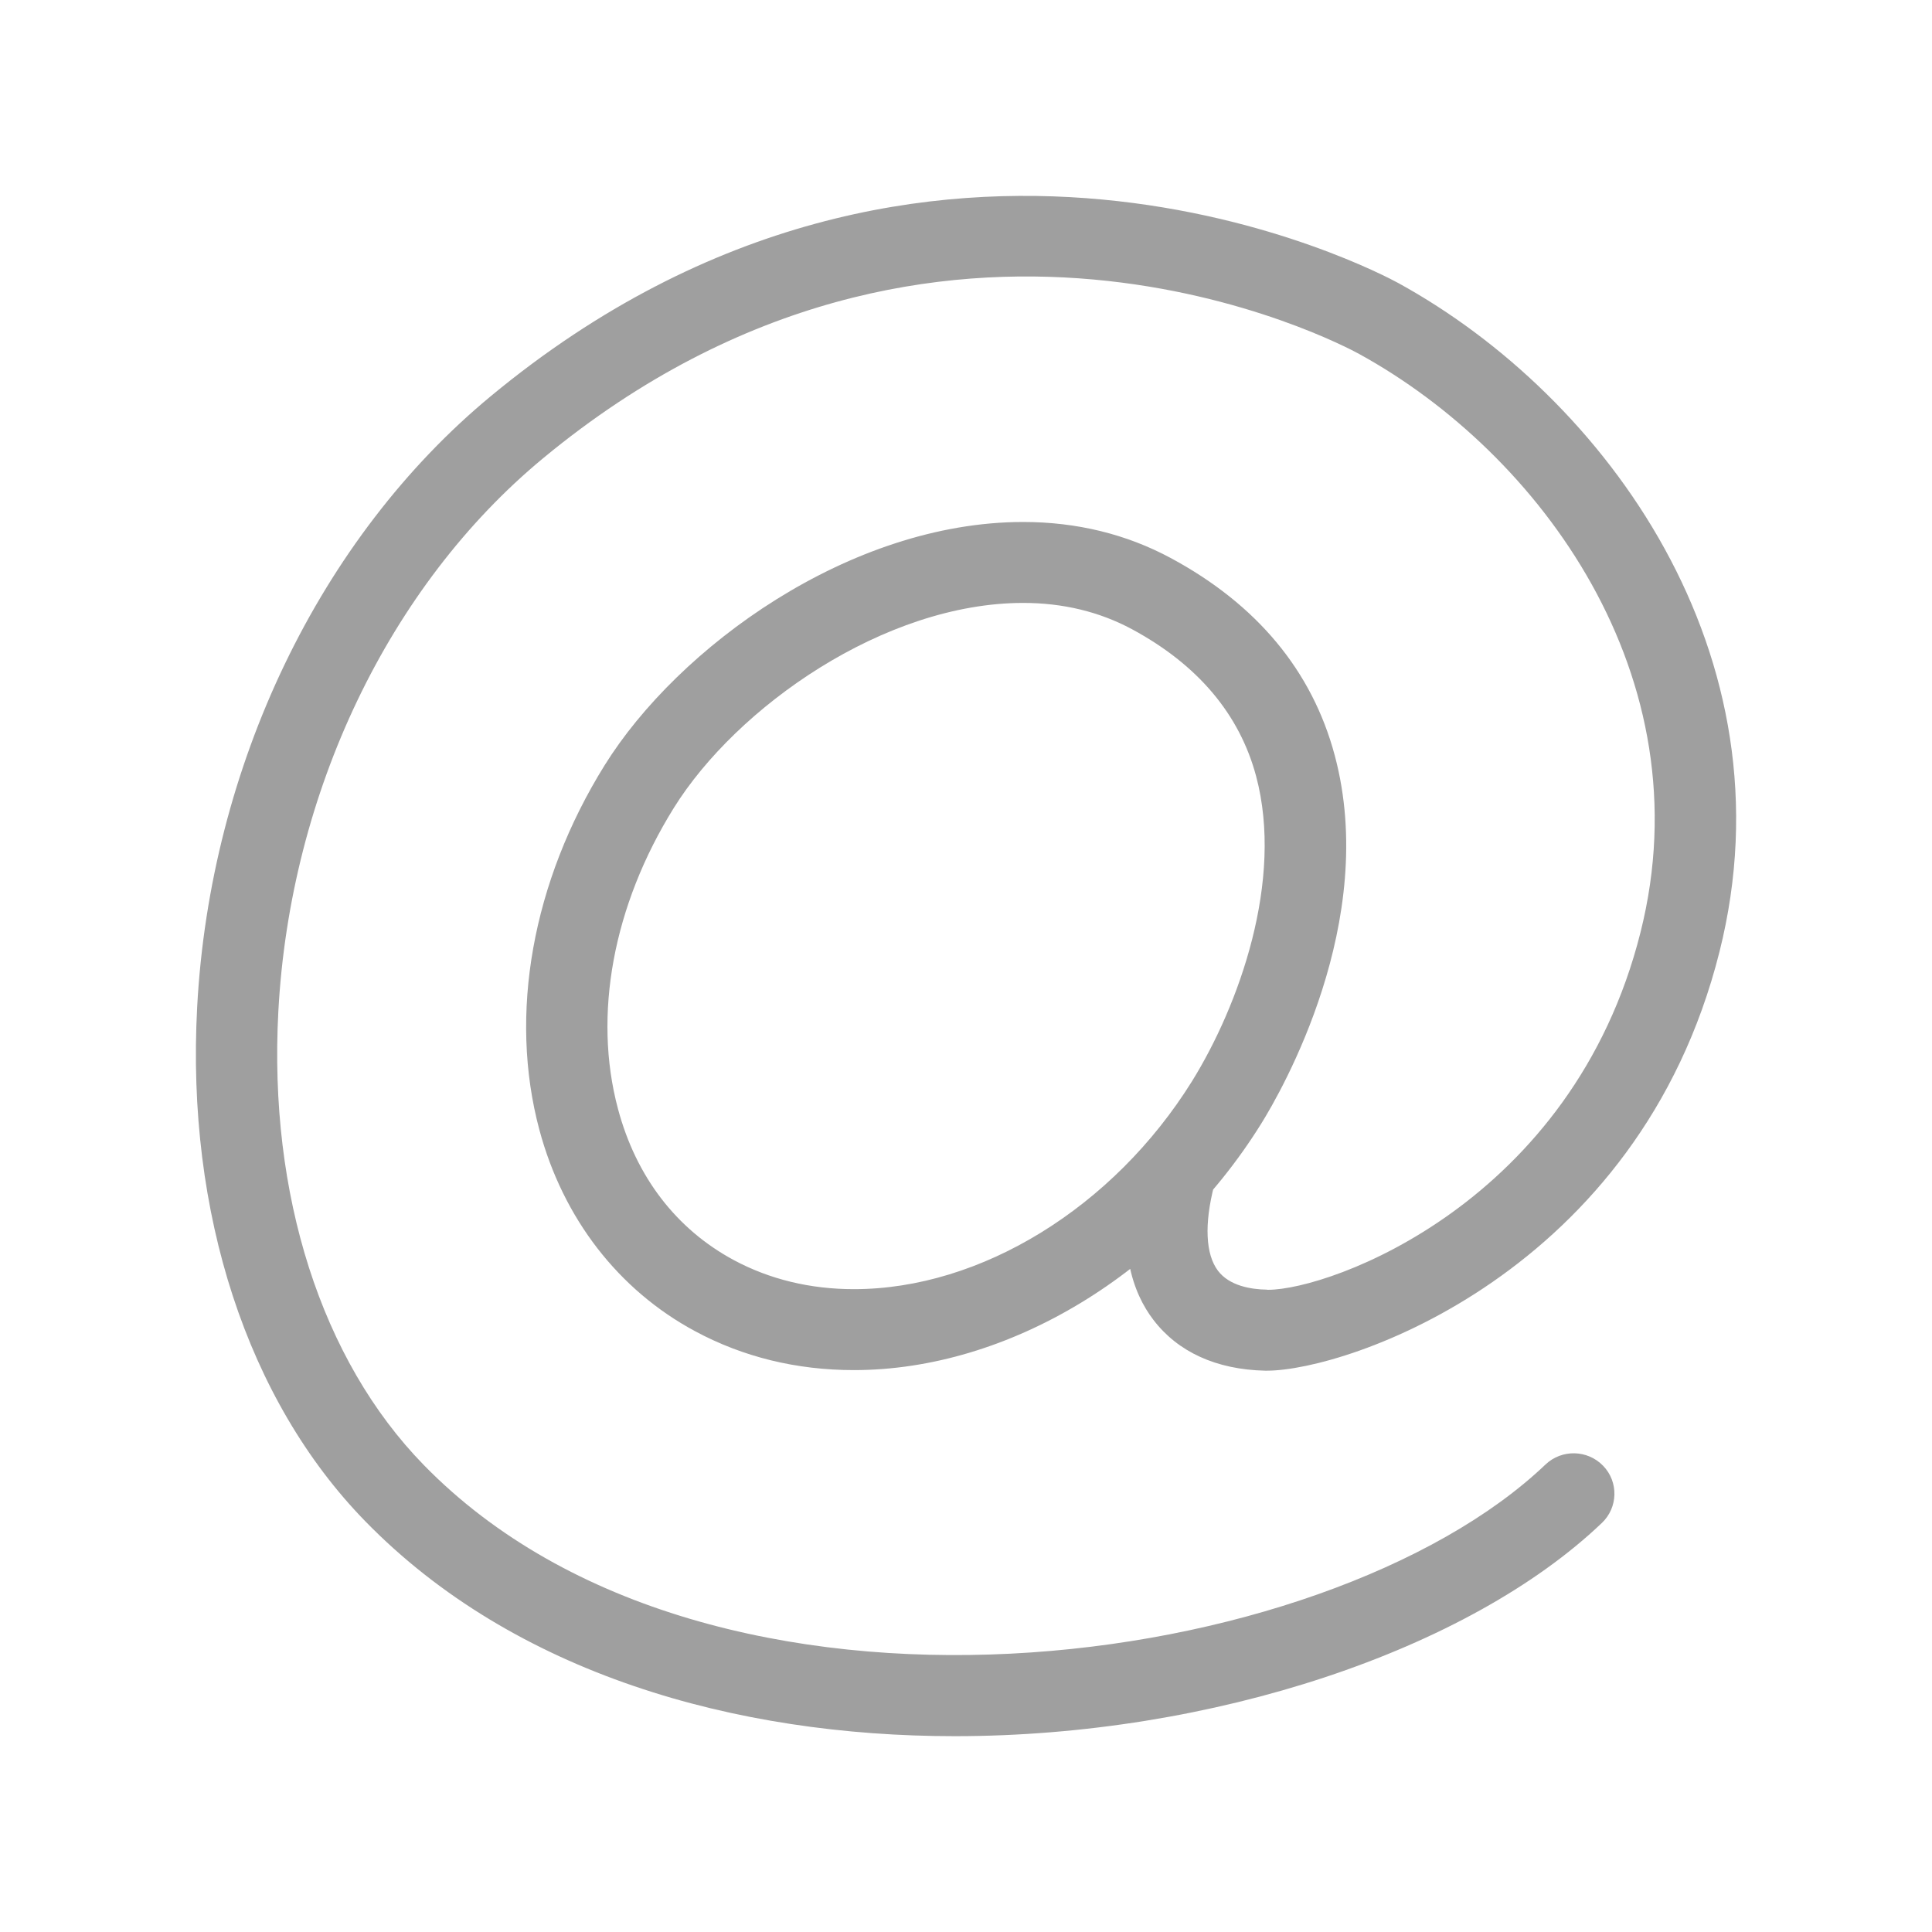 <svg t="1685678395157" class="icon" viewBox="0 0 1024 1024" version="1.1"
    xmlns="http://www.w3.org/2000/svg" p-id="1643" width="200" height="200">
    <path
        d="M911.365 504.442c-42.803 170.445-197.642 222.041-239.821 222.041-0.384 0-0.751 0-1.088 0-25.775-0.591-46.177-9.914-59.176-26.99-10.505-13.687-20.61-39.045-9.577-81.848 3.022-11.464 14.854-18.34 26.27-15.398 11.512 2.894 18.516 14.647 15.542 26.094-5.293 20.45-4.541 36.52 2.047 45.201 6.044 7.947 17.38 9.866 25.855 9.994 0.208 0.08 0.464 0.08 0.719 0.08 32.905 0 161.378-46.081 197.387-189.536 34.089-135.604-53.42-253.924-149.163-306.48-8.986-4.957-222.233-118.687-432.555 55.323-81.592 67.538-134.021 177.08-140.273 293.081-5.213 97.294 22.833 184.883 77.02 240.414 152.521 156.422 478.507 110.501 594.605-0.208 8.602-8.155 22.241-7.899 30.555 0.704 8.235 8.522 7.899 22.129-0.704 30.299-70.688 67.362-206.261 112.996-342.952 112.996-116.353 0-233.618-33.081-312.444-113.907-62.533-64.085-94.976-163.425-89.107-272.551 6.844-127.769 65.012-248.808 155.67-323.813 232.691-192.526 471.008-65.347 481.002-59.895C850.895 210.306 950.955 346.933 911.365 504.442L911.365 504.442zM668.443 595.612c-49.326 79.275-134.021 130.568-215.821 130.568-30.427 0-58.76-6.924-84.199-20.61-40.628-21.825-69.969-59.8-82.552-106.776-16.373-61.111-3.741-131.495 34.537-193.101 38.917-62.55 129.864-129.033 221.913-129.033 28.285 0 54.603 6.427 78.107 19.059 45.665 24.559 75.005 59.767 86.997 104.601C731.056 488.501 679.107 578.488 668.443 595.612L668.443 595.612zM665.756 411.354c-8.81-32.905-31.019-59.144-65.859-77.899-17.124-9.193-36.472-13.894-57.577-13.894-73.662 0-151.977 55.275-185.218 108.71-32.123 51.629-42.899 109.718-29.548 159.491 9.61 35.975 30.892 63.717 61.398 80.122 19.011 10.201 40.5 15.398 63.669 15.398 67.203 0 137.507-43.266 179.175-110.213C656.69 532.951 680.53 466.596 665.756 411.354L665.756 411.354z"
        p-id="1644" fill="#9F9F9F"></path>
</svg>